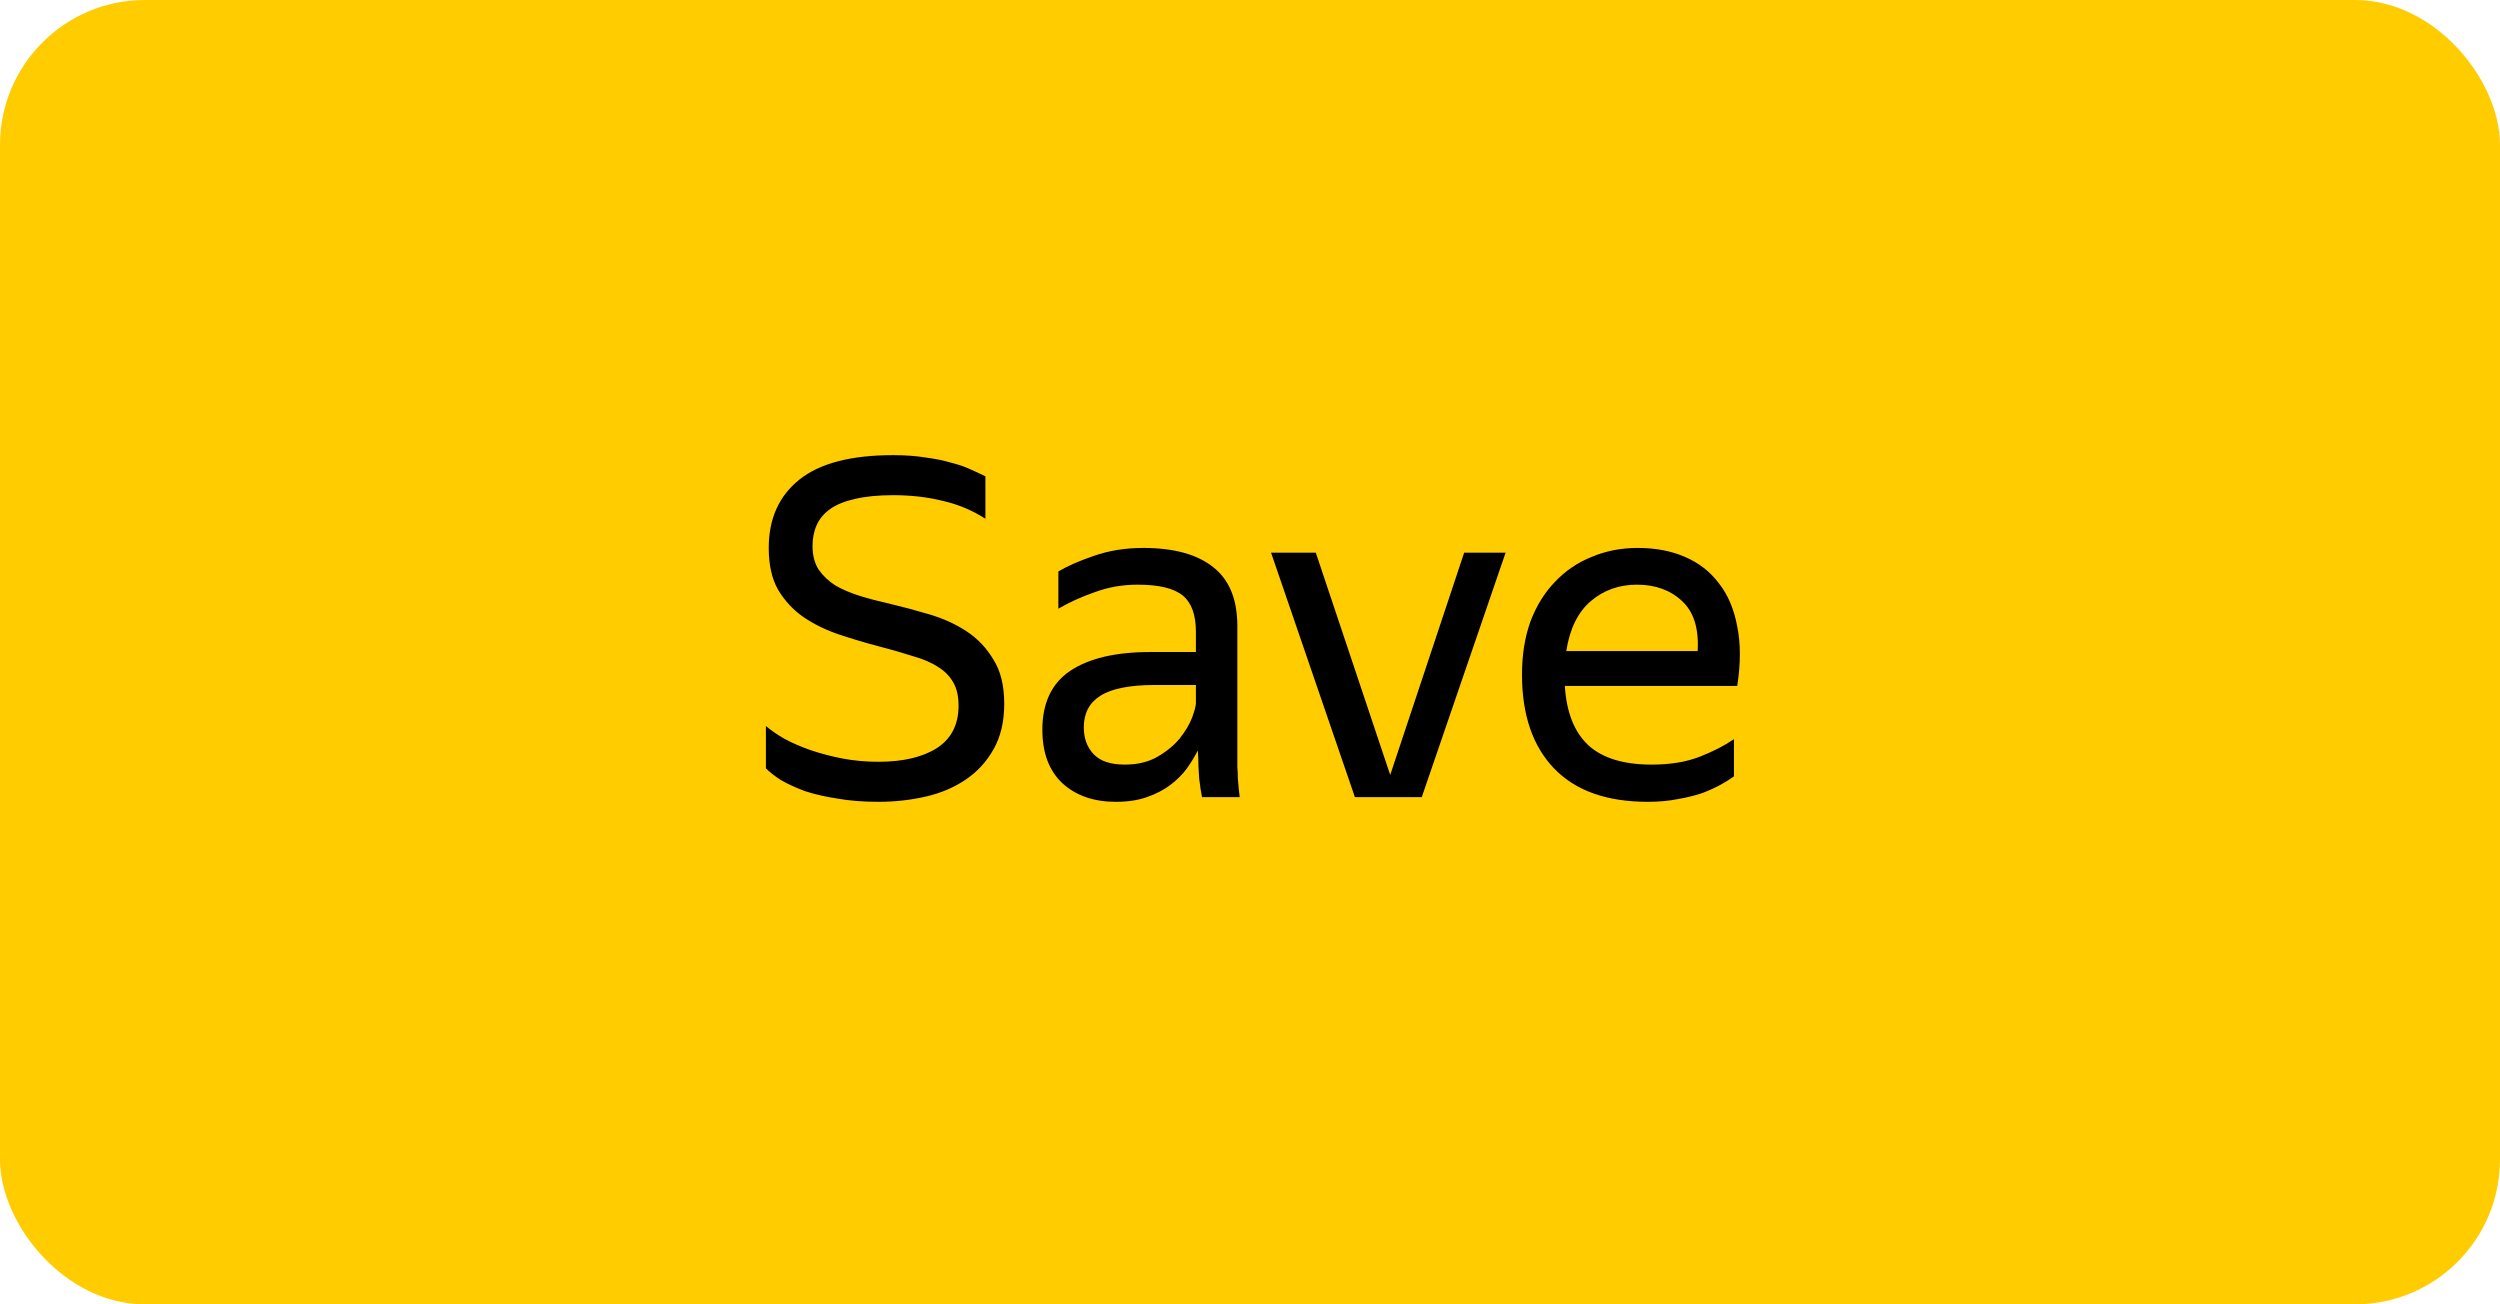 <svg width="69" height="36" viewBox="0 0 69 36" fill="none" xmlns="http://www.w3.org/2000/svg">
<rect width="69" height="36" rx="4" fill="#FFCC00"/>
<path d="M24.246 22.13C23.822 22.13 23.44 22.1 23.102 22.039C22.764 21.987 22.465 21.918 22.205 21.831C21.954 21.736 21.737 21.636 21.555 21.532C21.382 21.419 21.243 21.311 21.139 21.207V20.037C21.269 20.15 21.438 20.267 21.646 20.388C21.854 20.501 22.093 20.605 22.361 20.7C22.639 20.795 22.933 20.873 23.245 20.934C23.566 20.995 23.899 21.025 24.246 21.025C24.922 21.025 25.459 20.899 25.858 20.648C26.257 20.388 26.456 19.998 26.456 19.478C26.456 19.218 26.409 19.006 26.313 18.841C26.218 18.668 26.079 18.525 25.897 18.412C25.715 18.291 25.485 18.191 25.208 18.113C24.939 18.026 24.623 17.935 24.259 17.84C23.895 17.745 23.531 17.636 23.167 17.515C22.803 17.394 22.474 17.233 22.179 17.034C21.893 16.835 21.659 16.583 21.477 16.28C21.304 15.977 21.217 15.591 21.217 15.123C21.217 14.317 21.499 13.689 22.062 13.238C22.625 12.787 23.488 12.562 24.649 12.562C24.987 12.562 25.286 12.584 25.546 12.627C25.815 12.662 26.049 12.709 26.248 12.77C26.456 12.822 26.634 12.883 26.781 12.952C26.937 13.021 27.076 13.086 27.197 13.147V14.317C26.833 14.083 26.439 13.918 26.014 13.823C25.598 13.719 25.143 13.667 24.649 13.667C24.233 13.667 23.882 13.702 23.596 13.771C23.319 13.832 23.093 13.923 22.92 14.044C22.747 14.165 22.621 14.313 22.543 14.486C22.465 14.659 22.426 14.854 22.426 15.071C22.426 15.331 22.483 15.548 22.595 15.721C22.716 15.894 22.872 16.042 23.063 16.163C23.262 16.276 23.488 16.371 23.739 16.449C23.991 16.527 24.255 16.596 24.532 16.657C24.896 16.744 25.269 16.843 25.65 16.956C26.032 17.069 26.374 17.225 26.677 17.424C26.98 17.623 27.227 17.883 27.418 18.204C27.617 18.516 27.717 18.923 27.717 19.426C27.717 19.92 27.617 20.34 27.418 20.687C27.227 21.025 26.972 21.302 26.651 21.519C26.331 21.736 25.962 21.892 25.546 21.987C25.13 22.082 24.697 22.13 24.246 22.13ZM33.059 20.713C32.981 20.869 32.882 21.034 32.76 21.207C32.639 21.372 32.487 21.523 32.305 21.662C32.123 21.801 31.907 21.913 31.655 22C31.413 22.087 31.127 22.13 30.797 22.13C30.191 22.13 29.701 21.961 29.328 21.623C28.956 21.276 28.769 20.782 28.769 20.141C28.769 19.404 29.025 18.863 29.536 18.516C30.056 18.169 30.793 17.996 31.746 17.996H33.007V17.437C33.007 16.969 32.886 16.635 32.643 16.436C32.401 16.237 31.985 16.137 31.395 16.137C30.979 16.137 30.585 16.206 30.212 16.345C29.84 16.475 29.506 16.627 29.211 16.8V15.773C29.454 15.626 29.779 15.483 30.186 15.344C30.602 15.197 31.057 15.123 31.551 15.123C32.401 15.123 33.046 15.301 33.488 15.656C33.93 16.003 34.151 16.544 34.151 17.281V20.908C34.151 20.986 34.151 21.077 34.151 21.181C34.16 21.276 34.164 21.376 34.164 21.48C34.173 21.584 34.182 21.684 34.19 21.779C34.199 21.866 34.208 21.939 34.216 22H33.176C33.15 21.879 33.124 21.71 33.098 21.493C33.081 21.268 33.072 21.073 33.072 20.908L33.059 20.713ZM31.044 21.103C31.4 21.103 31.703 21.029 31.954 20.882C32.206 20.735 32.409 20.566 32.565 20.375C32.721 20.176 32.834 19.985 32.903 19.803C32.973 19.612 33.007 19.478 33.007 19.4V18.906H31.863C31.179 18.906 30.68 19.006 30.368 19.205C30.065 19.396 29.913 19.686 29.913 20.076C29.913 20.379 30.004 20.626 30.186 20.817C30.368 21.008 30.654 21.103 31.044 21.103ZM39.241 22H37.395L35.081 15.253H36.316L38.37 21.389L40.411 15.253H41.555L39.241 22ZM47.857 21.428C47.762 21.497 47.645 21.571 47.506 21.649C47.368 21.727 47.199 21.805 46.999 21.883C46.8 21.952 46.575 22.009 46.323 22.052C46.072 22.104 45.79 22.13 45.478 22.13C44.343 22.13 43.481 21.822 42.891 21.207C42.302 20.592 42.007 19.729 42.007 18.62C42.007 18.074 42.085 17.584 42.241 17.151C42.406 16.718 42.631 16.354 42.917 16.059C43.203 15.756 43.541 15.526 43.931 15.37C44.321 15.205 44.746 15.123 45.205 15.123C45.691 15.123 46.124 15.205 46.505 15.37C46.887 15.535 47.199 15.777 47.441 16.098C47.693 16.419 47.862 16.817 47.948 17.294C48.044 17.762 48.044 18.308 47.948 18.932H43.19C43.234 19.66 43.45 20.206 43.84 20.57C44.23 20.925 44.811 21.103 45.582 21.103C46.102 21.103 46.549 21.029 46.921 20.882C47.294 20.735 47.606 20.574 47.857 20.401V21.428ZM45.179 16.137C44.685 16.137 44.261 16.289 43.905 16.592C43.55 16.895 43.325 17.355 43.229 17.97H46.856C46.891 17.346 46.748 16.887 46.427 16.592C46.107 16.289 45.691 16.137 45.179 16.137Z" fill="black"/>
</svg>

